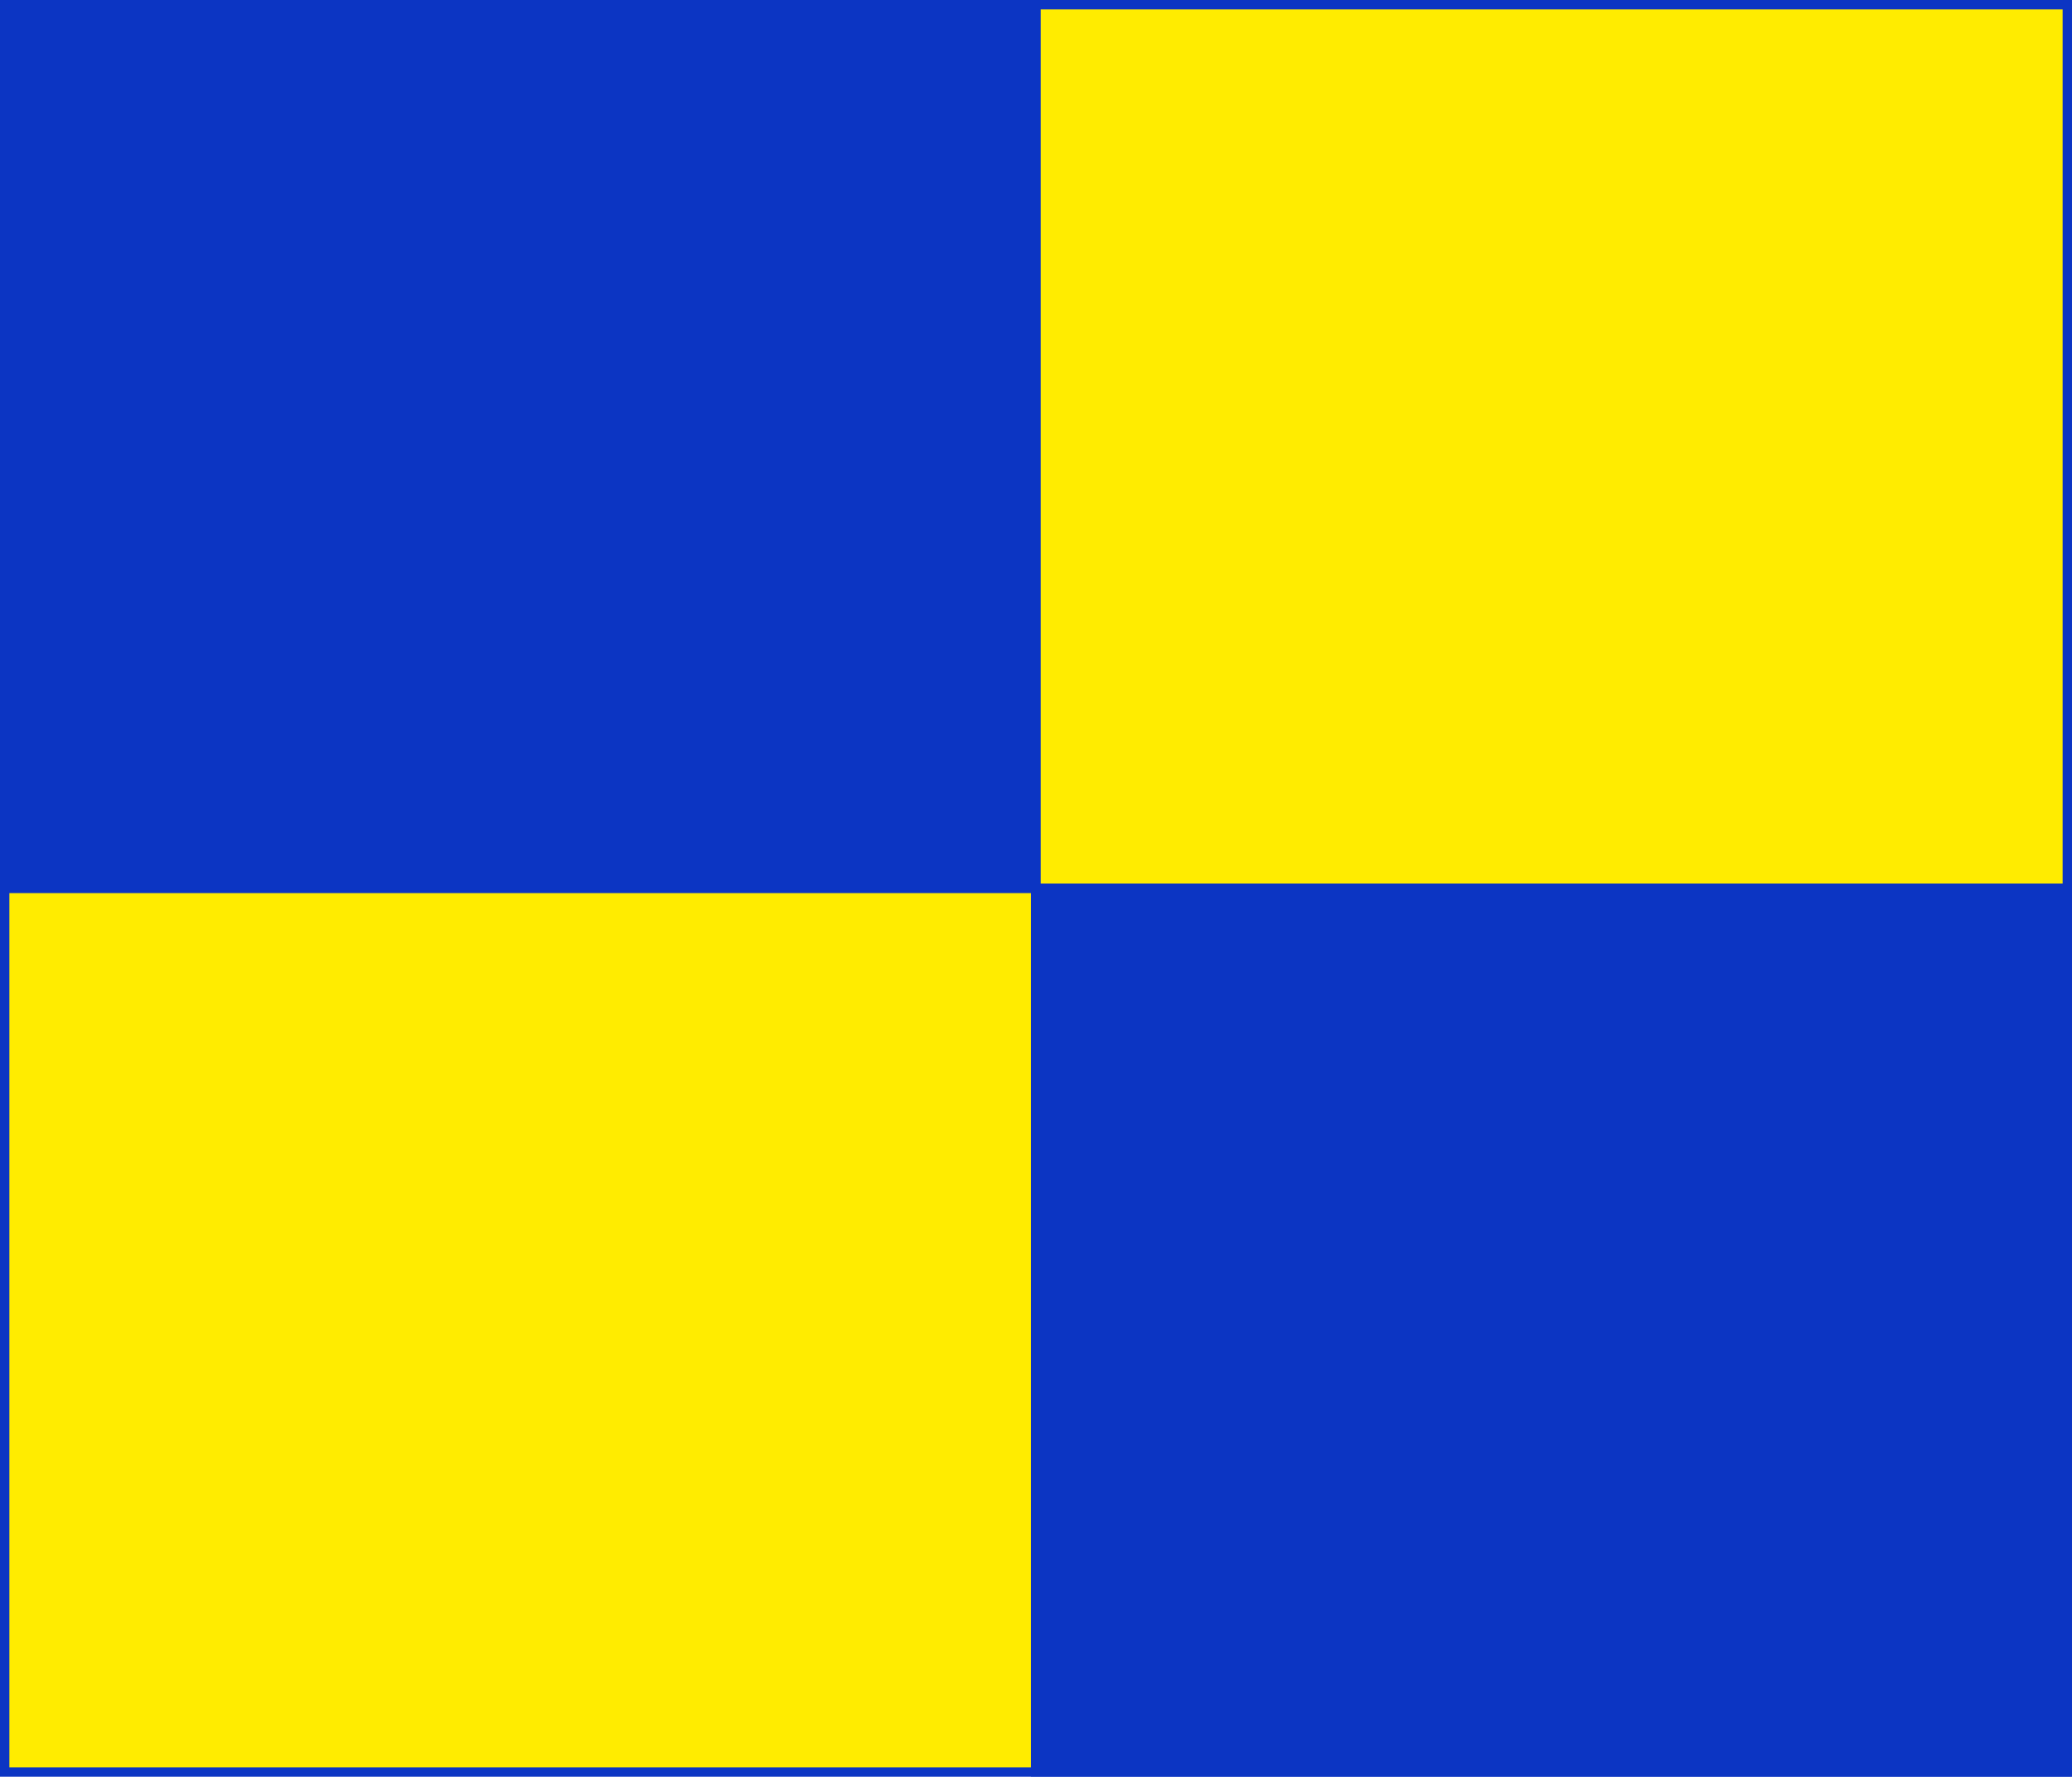 <?xml version="1.0" encoding="UTF-8"?><svg xmlns="http://www.w3.org/2000/svg" viewBox="0 0 221.01 189.51"><defs><style>.d{fill:#ffec00;}.d,.e{stroke:#0c35c3;stroke-miterlimit:10;}.e{fill:#0c35c3;}</style></defs><g id="a"/><g id="b"><g id="c"><g><rect class="d" x=".5" y=".5" width="220.01" height="188.51"/><rect class="e" x=".5" y=".51" width="110.01" height="94.25"/><rect class="e" x="110.47" y="94.74" width="110.01" height="94.25"/></g></g></g></svg>